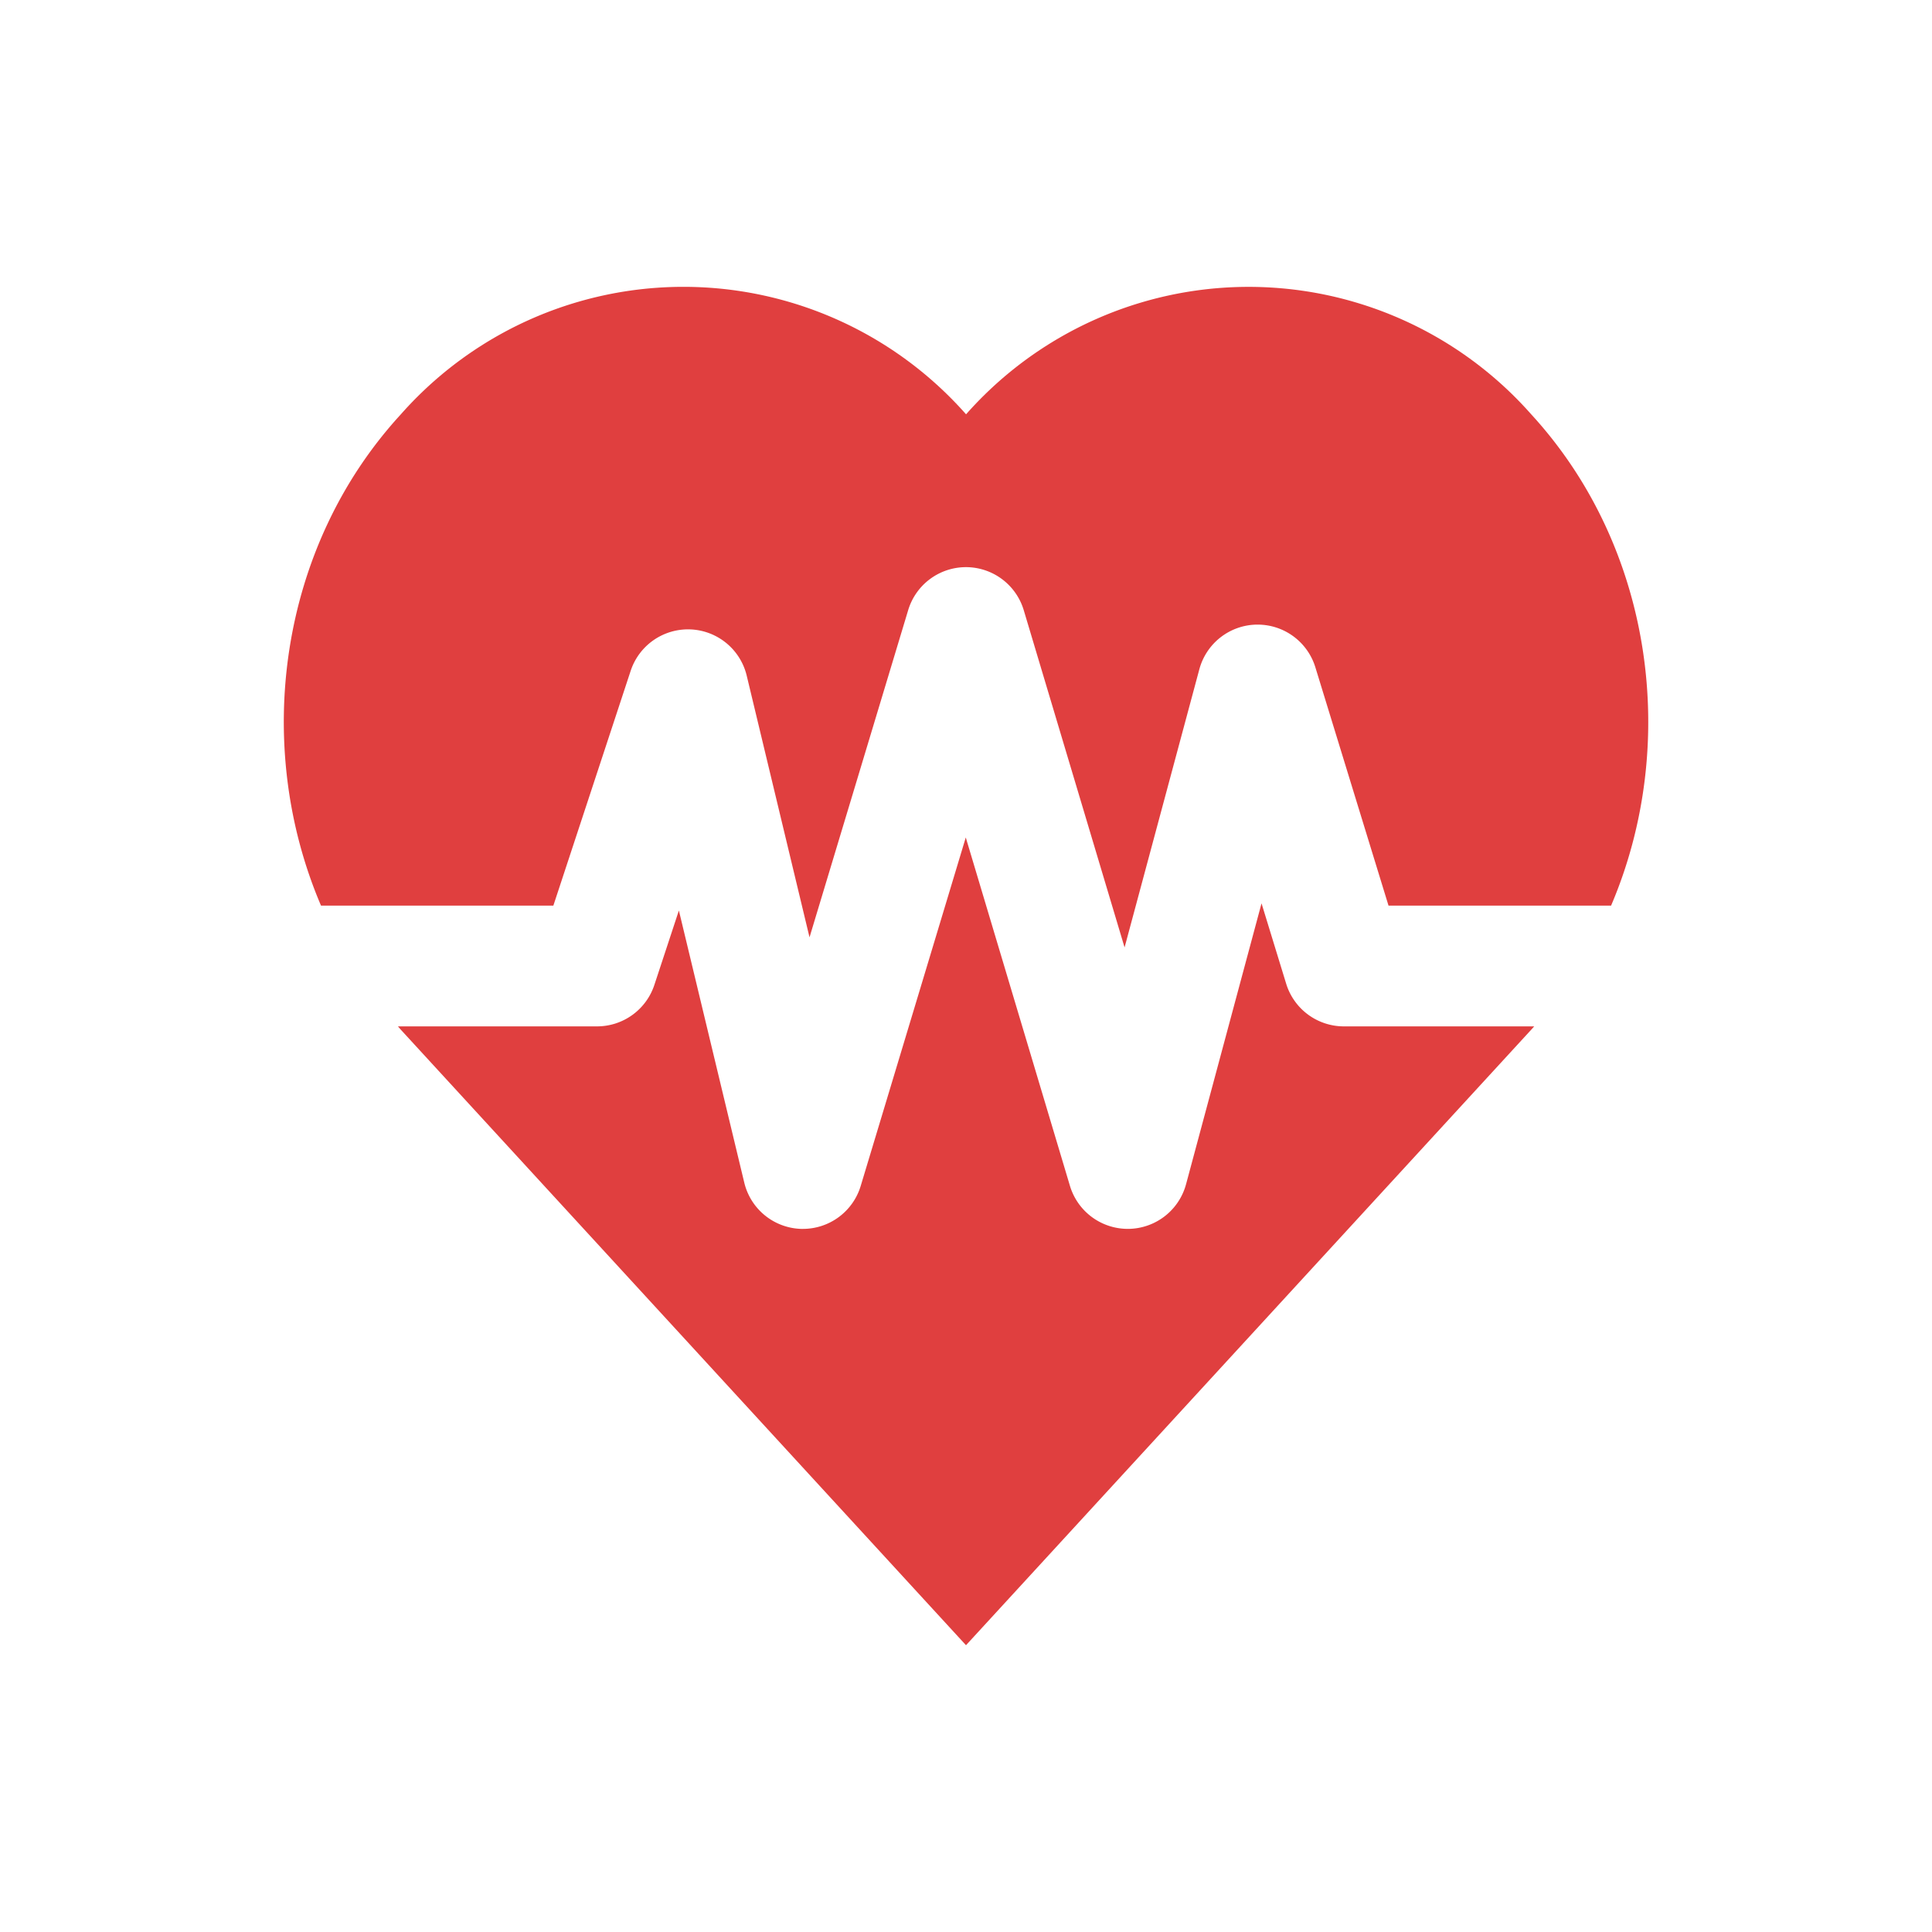 <svg height="512" viewBox="0 0 128 128" width="512" xmlns="http://www.w3.org/2000/svg"><g fill="#e03f3f"><path d="m36.661 60 5.121-15.552a4 4 0 0 1 7.69.317l4.161 17.335 6.537-21.68a4 4 0 0 1 3.83-2.845 4 4 0 0 1 3.827 2.855l6.679 22.339 4.953-18.426a4 4 0 0 1 3.794-2.961h.07a4 4 0 0 1 3.823 2.827l4.847 15.791h14.745c4.555-10.669 2.792-23.748-5.292-32.551a24.977 24.977 0 0 0 -37.442 0 24.977 24.977 0 0 0 -37.446 0c-8.085 8.8-9.848 21.881-5.29 32.551z"/><path d="m101.644 68h-12.608a4 4 0 0 1 -3.824-2.827l-1.632-5.324-5 18.606a4 4 0 0 1 -3.808 2.961h-.056a4 4 0 0 1 -3.831-2.855l-6.9-23.076-6.961 23.086a4 4 0 0 1 -3.824 2.846h-.115a4 4 0 0 1 -3.775-3.065l-4.332-18.03-1.624 4.929a4 4 0 0 1 -3.798 2.749h-13.192c.066.073.127.15.194.223l37.442 40.777 37.445-40.777c.071-.073.133-.15.199-.223z"/></g></svg>